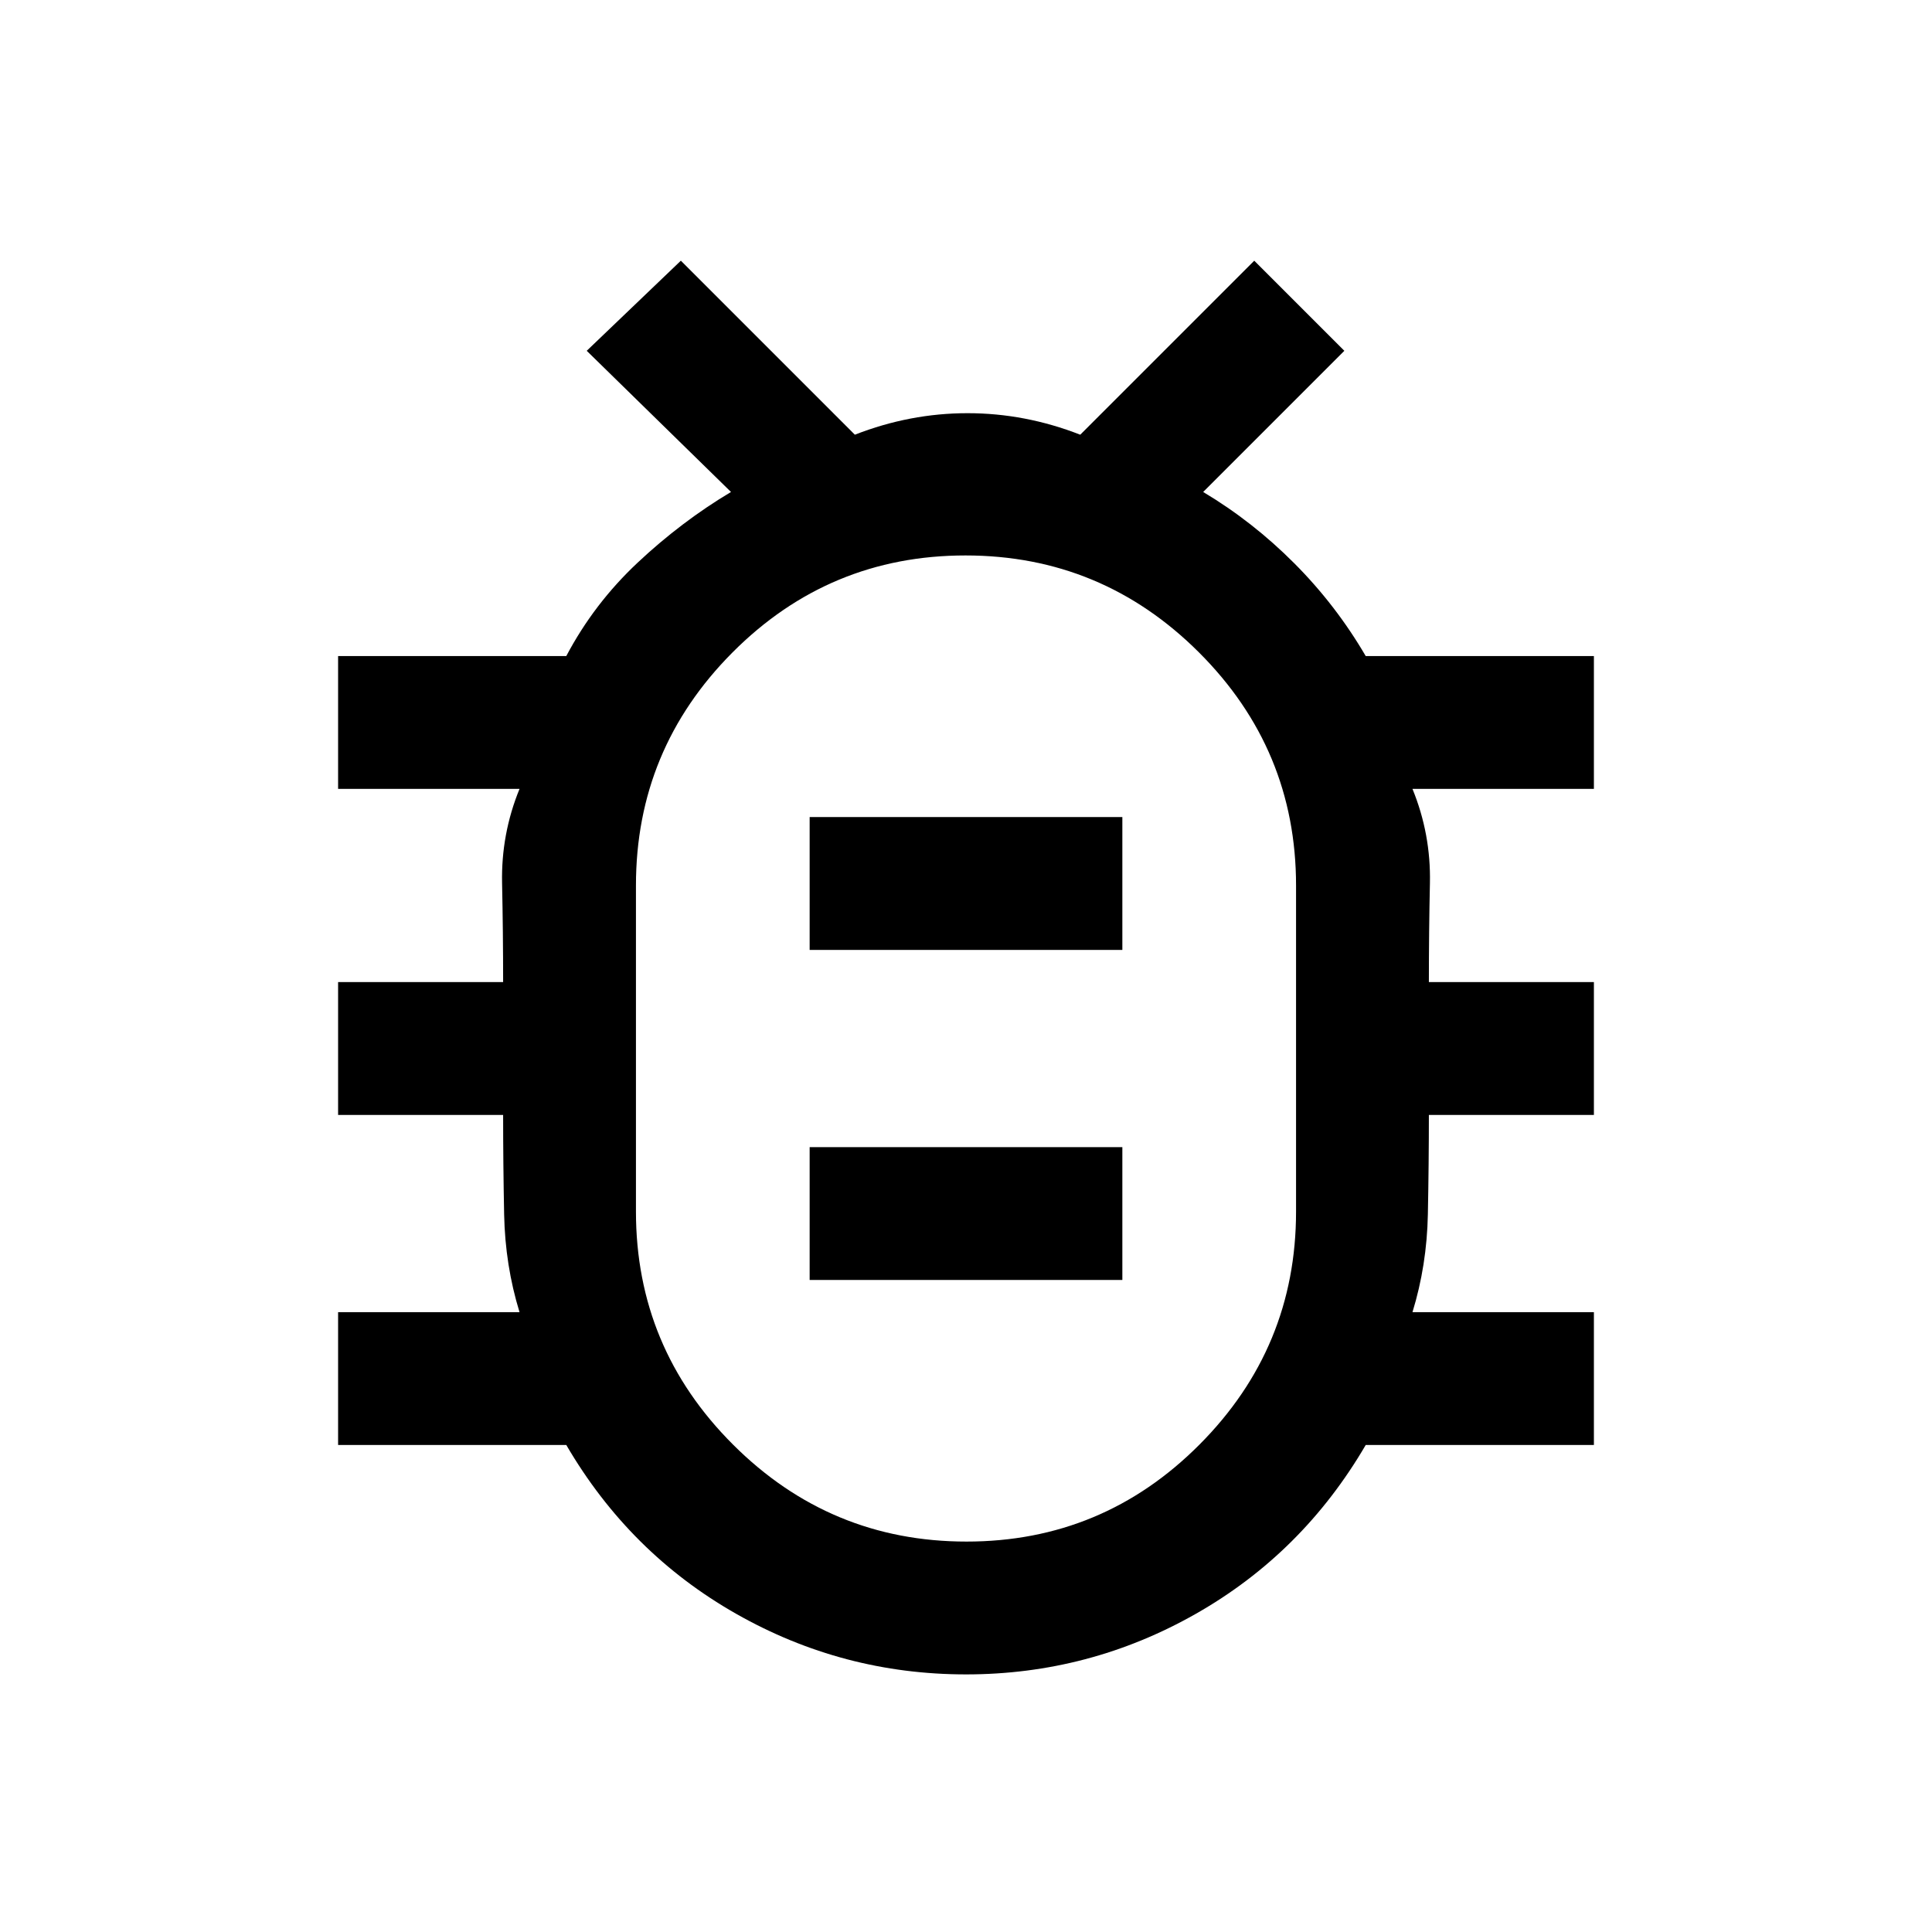 <svg xmlns="http://www.w3.org/2000/svg" height="24" viewBox="0 -960 960 960" width="24"><path d="M480.25-194Q548-194 596-242.18q48-48.17 48-115.82v-162q0-67.65-48.25-115.83Q547.5-684 479.75-684T364-635.83Q316-587.65 316-520v162q0 67.65 48.25 115.82Q412.5-194 480.25-194Zm-77.94-130h155.38v-66H402.31v66Zm0-164h155.38v-66H402.31v66ZM480-439Zm0 311q-61.23 0-114.23-30.12-53-30.11-84.39-83.88H168v-66h90.15q-7.15-23.23-7.65-48.62Q250-382 250-406h-82v-66h82q0-24.77-.52-49.15-.52-24.39 8.67-46.85H168v-66h113.38q13.77-26.08 35.5-46.46 21.74-20.39 46.35-35.08l-71.69-70.15 46.77-44.77L424.77-744q27.38-10.69 56-10.69 28.61 0 56 10.69l86.46-86.46L668-785.69l-70.15 70.15q24.61 14.69 45.3 35.46 20.7 20.77 35.47 46.08H792v66h-90.15q9.19 22.46 8.67 46.85Q710-496.77 710-472h82v66h-82q0 24-.5 49.38-.5 25.39-7.65 48.62H792v66H678.62q-31.39 53.77-84.39 83.88Q541.23-128 480-128Z"/></svg>